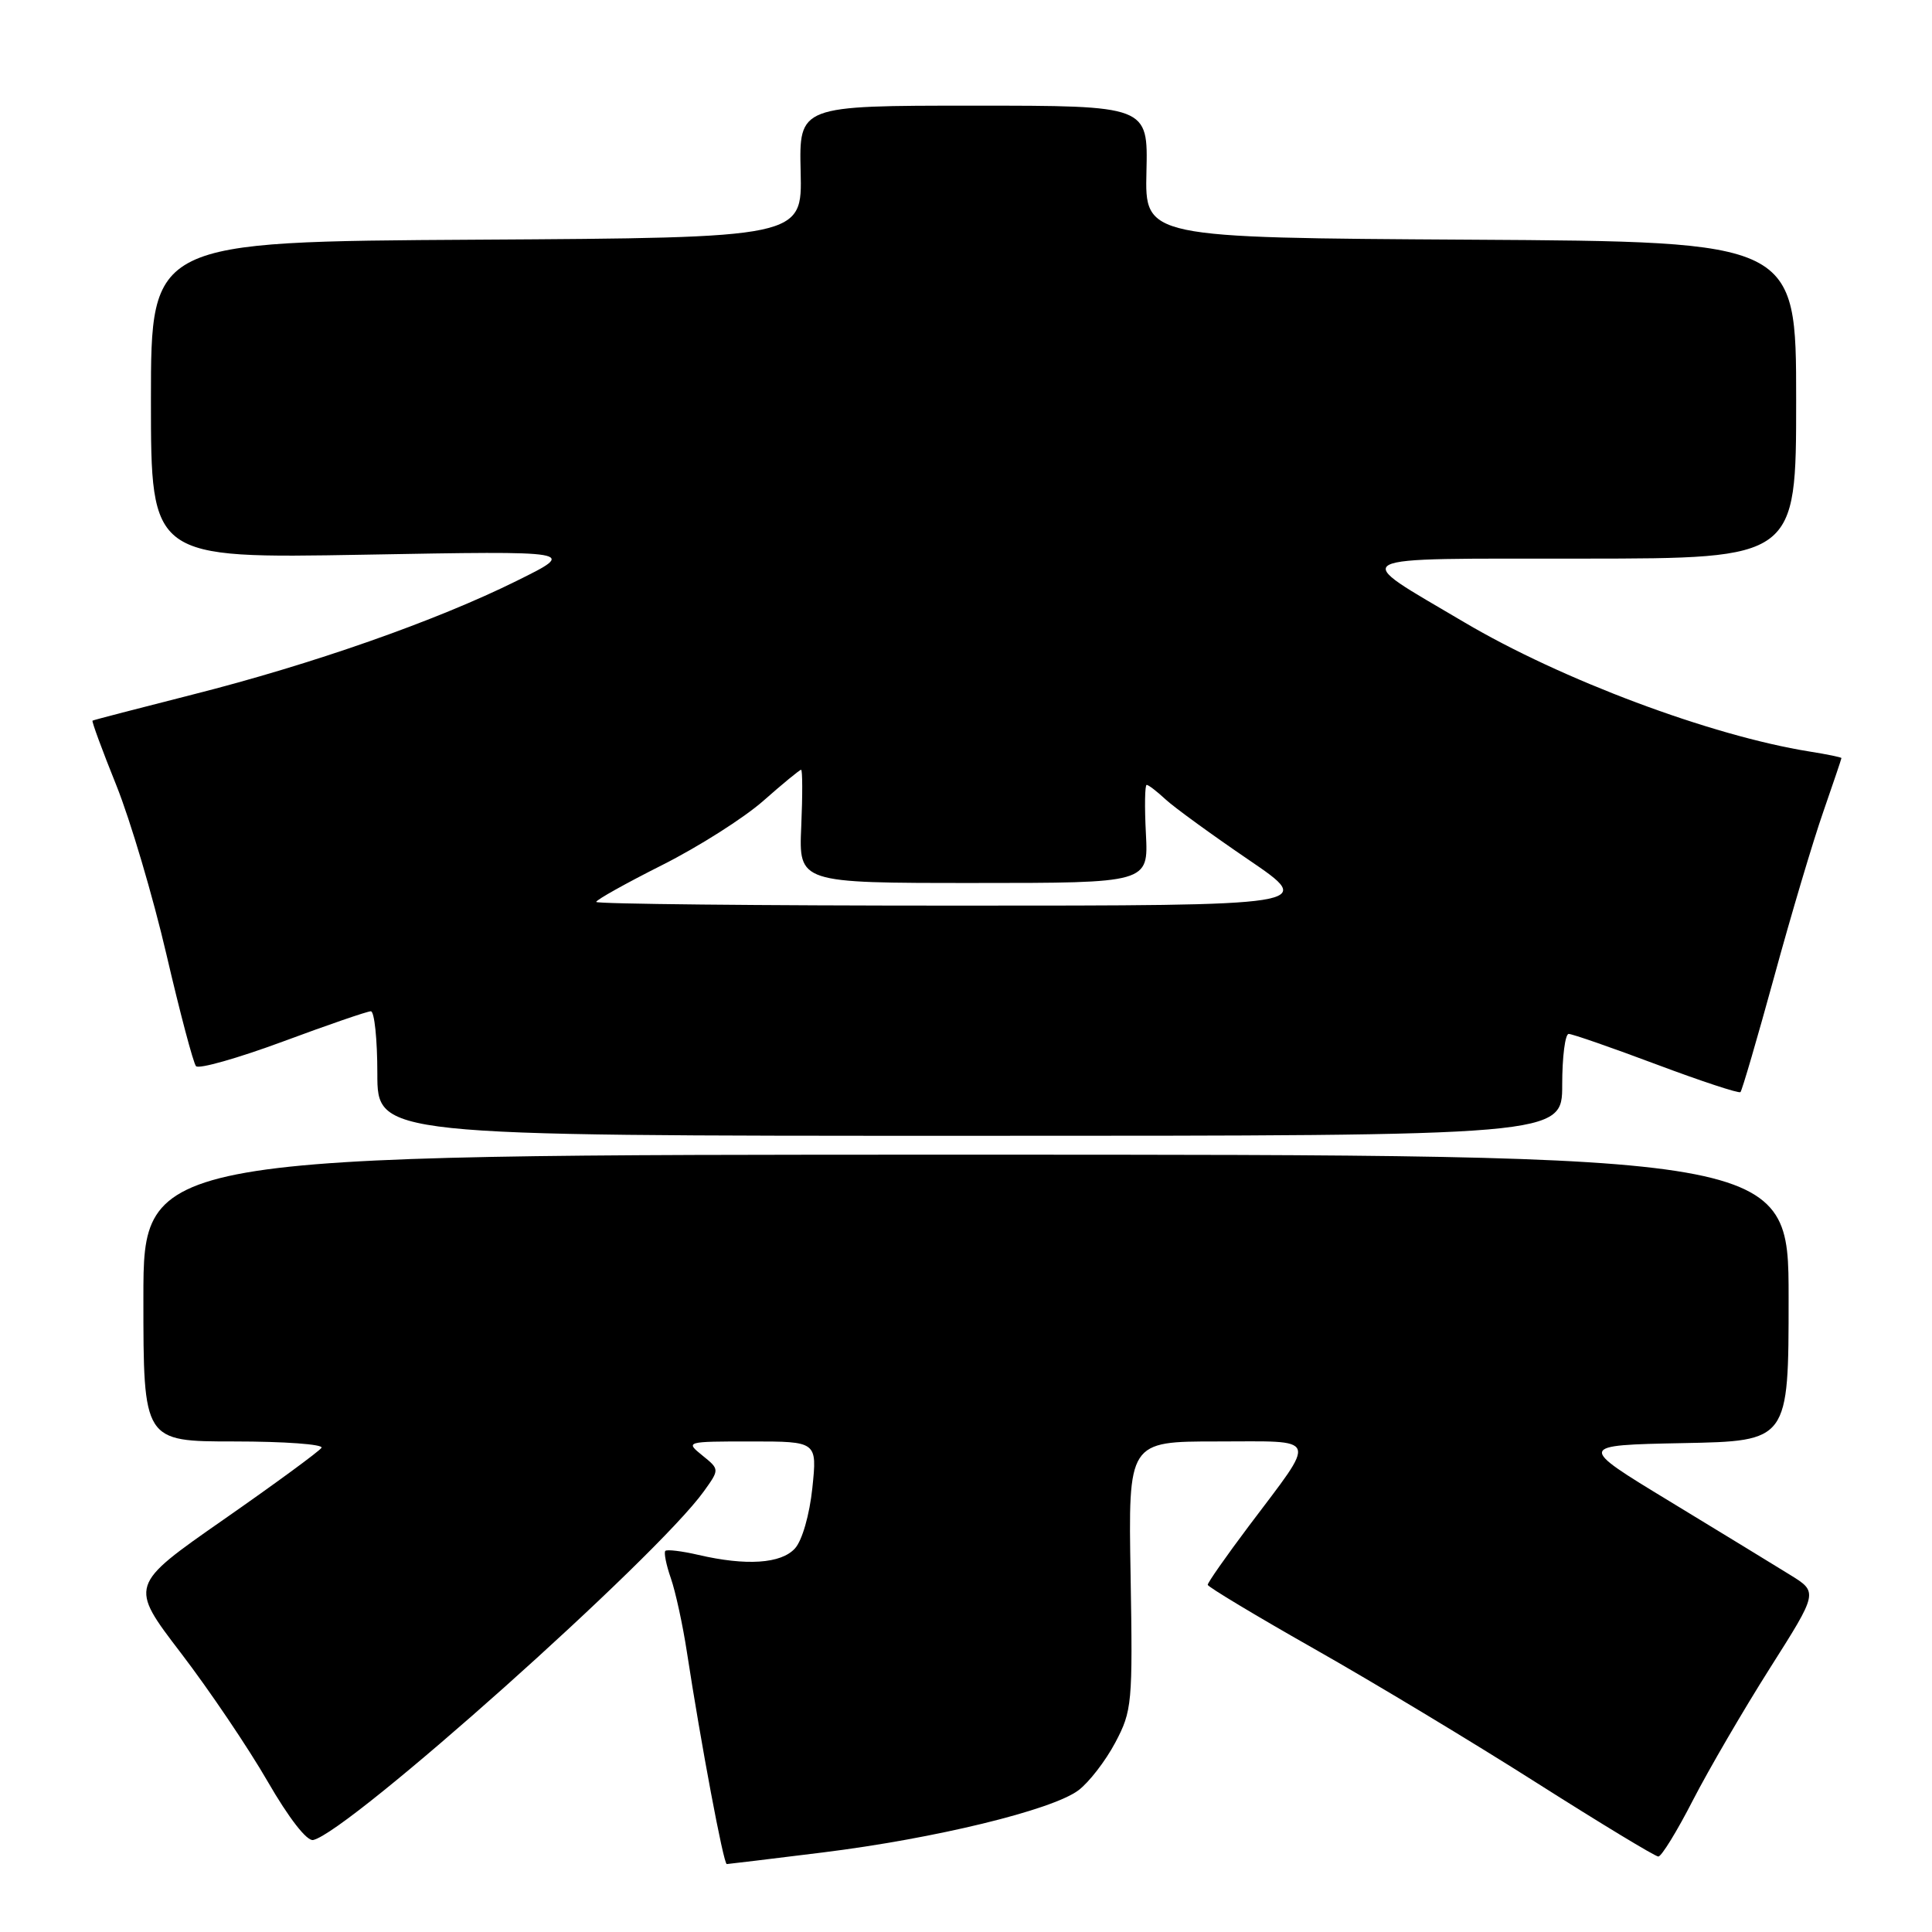<?xml version="1.0" encoding="UTF-8" standalone="no"?>
<!DOCTYPE svg PUBLIC "-//W3C//DTD SVG 1.1//EN" "http://www.w3.org/Graphics/SVG/1.1/DTD/svg11.dtd" >
<svg xmlns="http://www.w3.org/2000/svg" xmlns:xlink="http://www.w3.org/1999/xlink" version="1.1" viewBox="0 0 256 256">
 <g >
 <path fill="currentColor"
d=" M 109.02 245.46 C 123.88 243.62 139.38 239.85 142.89 237.23 C 144.28 236.19 146.48 233.35 147.77 230.92 C 150.01 226.69 150.10 225.75 149.81 208.75 C 149.50 191.00 149.50 191.00 161.29 191.00 C 174.96 191.00 174.61 190.07 165.50 202.18 C 162.48 206.20 160.01 209.72 160.03 210.00 C 160.05 210.27 166.42 214.10 174.18 218.50 C 181.95 222.90 195.21 230.89 203.64 236.25 C 212.08 241.61 219.33 246.00 219.74 246.00 C 220.16 245.99 222.22 242.64 224.32 238.54 C 226.43 234.45 231.02 226.57 234.53 221.03 C 240.91 210.97 240.91 210.97 237.20 208.68 C 235.17 207.42 227.99 203.04 221.25 198.94 C 209.00 191.50 209.00 191.50 223.00 191.22 C 237.00 190.95 237.00 190.95 237.00 171.97 C 237.00 153.00 237.00 153.00 128.00 153.00 C 19.00 153.00 19.00 153.00 19.00 172.00 C 19.00 191.00 19.00 191.00 31.06 191.00 C 37.69 191.00 42.88 191.38 42.60 191.84 C 42.31 192.30 36.46 196.59 29.60 201.37 C 17.12 210.07 17.12 210.07 23.97 219.03 C 27.74 223.96 32.91 231.62 35.47 236.06 C 38.27 240.91 40.67 244.00 41.50 243.81 C 46.24 242.74 87.01 206.35 93.27 197.60 C 95.35 194.70 95.35 194.70 93.06 192.85 C 90.80 191.02 90.86 191.00 99.53 191.00 C 108.28 191.00 108.28 191.00 107.64 197.17 C 107.27 200.71 106.29 204.13 105.34 205.17 C 103.51 207.20 98.90 207.51 92.53 206.03 C 90.34 205.52 88.38 205.29 88.16 205.50 C 87.95 205.72 88.27 207.35 88.89 209.12 C 89.51 210.90 90.47 215.31 91.02 218.92 C 92.89 231.10 95.87 247.00 96.30 247.00 C 96.44 247.00 102.17 246.31 109.02 245.46 Z  M 207.00 143.75 C 207.00 140.04 207.39 137.00 207.86 137.00 C 208.34 137.00 213.57 138.82 219.49 141.04 C 225.41 143.26 230.42 144.91 230.62 144.71 C 230.83 144.50 232.84 137.62 235.09 129.42 C 237.33 121.21 240.26 111.38 241.59 107.58 C 242.91 103.77 244.00 100.56 244.00 100.45 C 244.00 100.34 242.10 99.95 239.77 99.58 C 226.72 97.49 206.88 90.06 194.00 82.44 C 178.71 73.39 177.49 74.05 209.75 74.02 C 238.00 74.00 238.00 74.00 238.00 53.01 C 238.00 32.02 238.00 32.02 194.85 31.76 C 151.70 31.50 151.70 31.50 151.91 22.75 C 152.12 14.00 152.12 14.00 129.00 14.00 C 105.88 14.00 105.88 14.00 106.09 22.75 C 106.30 31.50 106.30 31.50 63.15 31.76 C 20.00 32.02 20.00 32.02 20.00 53.01 C 20.00 74.00 20.00 74.00 48.25 73.50 C 76.50 72.99 76.50 72.99 68.50 76.95 C 57.81 82.26 41.35 88.03 25.50 92.04 C 18.35 93.86 12.39 95.40 12.26 95.49 C 12.13 95.57 13.55 99.43 15.42 104.07 C 17.28 108.71 20.27 118.80 22.06 126.50 C 23.85 134.20 25.61 140.84 25.97 141.27 C 26.34 141.69 31.50 140.22 37.46 138.02 C 43.41 135.81 48.67 134.00 49.14 134.00 C 49.61 134.00 50.00 137.71 50.00 142.25 C 50.00 150.50 50.00 150.50 128.50 150.50 C 207.00 150.50 207.00 150.50 207.00 143.75 Z  M 79.00 119.51 C 79.00 119.24 82.94 117.04 87.75 114.62 C 92.56 112.20 98.59 108.37 101.15 106.11 C 103.71 103.85 105.96 102.00 106.15 102.00 C 106.34 102.00 106.35 105.37 106.17 109.50 C 105.84 117.00 105.84 117.00 129.01 117.00 C 152.17 117.00 152.17 117.00 151.84 110.50 C 151.65 106.92 151.70 104.00 151.94 104.00 C 152.18 104.00 153.30 104.86 154.44 105.92 C 155.57 106.97 160.52 110.57 165.44 113.92 C 174.37 120.00 174.37 120.00 126.69 120.00 C 100.46 120.00 79.00 119.78 79.00 119.51 Z "/>
</g>
</svg>